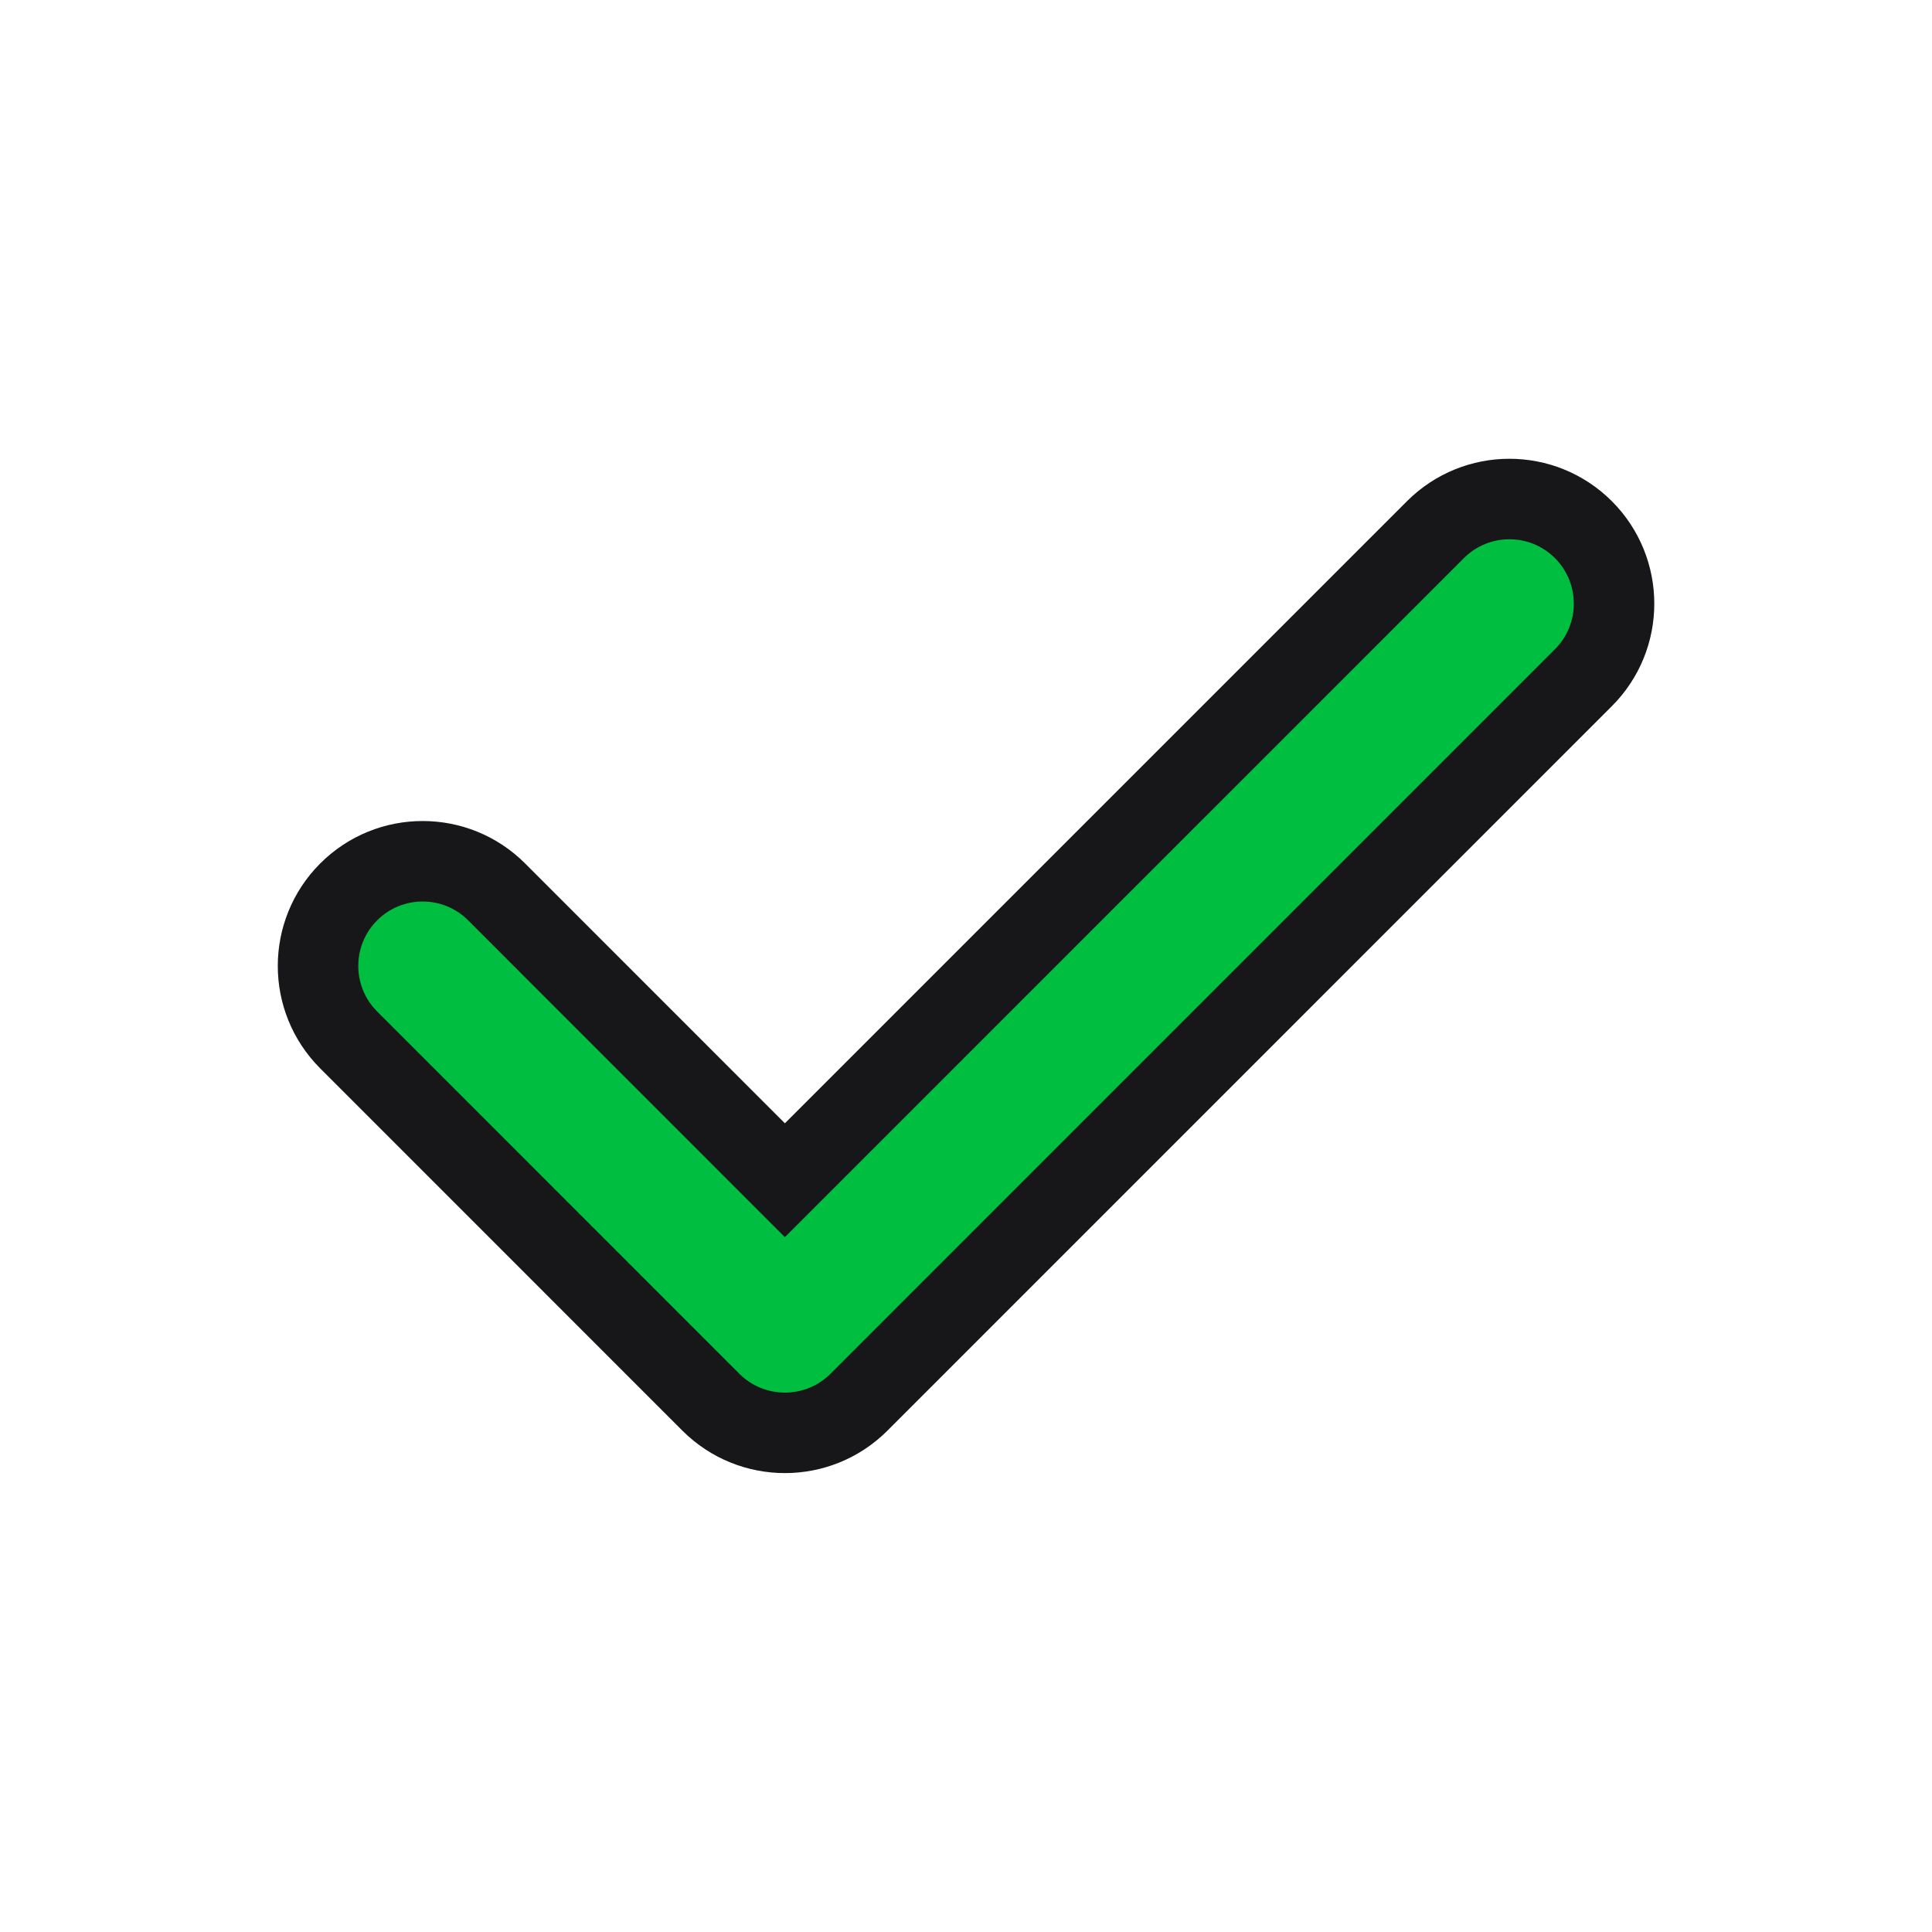 <svg width="24" height="24" viewBox="0 0 24 24" fill="#00BF40" xmlns="http://www.w3.org/2000/svg">
<path d="M19.67 6.58C20.177 7.088 20.177 7.911 19.67 8.418L10.67 17.419C10.162 17.926 9.339 17.926 8.831 17.419L4.331 12.918C3.824 12.411 3.824 11.588 4.331 11.08C4.839 10.572 5.662 10.572 6.17 11.08L9.75 14.661L17.831 6.58C18.339 6.072 19.162 6.072 19.67 6.58Z" fill="#00BF40"/>
<path d="M19.67 6.58C20.177 7.088 20.177 7.911 19.67 8.418L10.67 17.419C10.162 17.926 9.339 17.926 8.831 17.419L4.331 12.918C3.824 12.411 3.824 11.588 4.331 11.08C4.839 10.572 5.662 10.572 6.17 11.08L9.75 14.661L17.831 6.58C18.339 6.072 19.162 6.072 19.67 6.58Z" stroke="#171719"/>
</svg>
